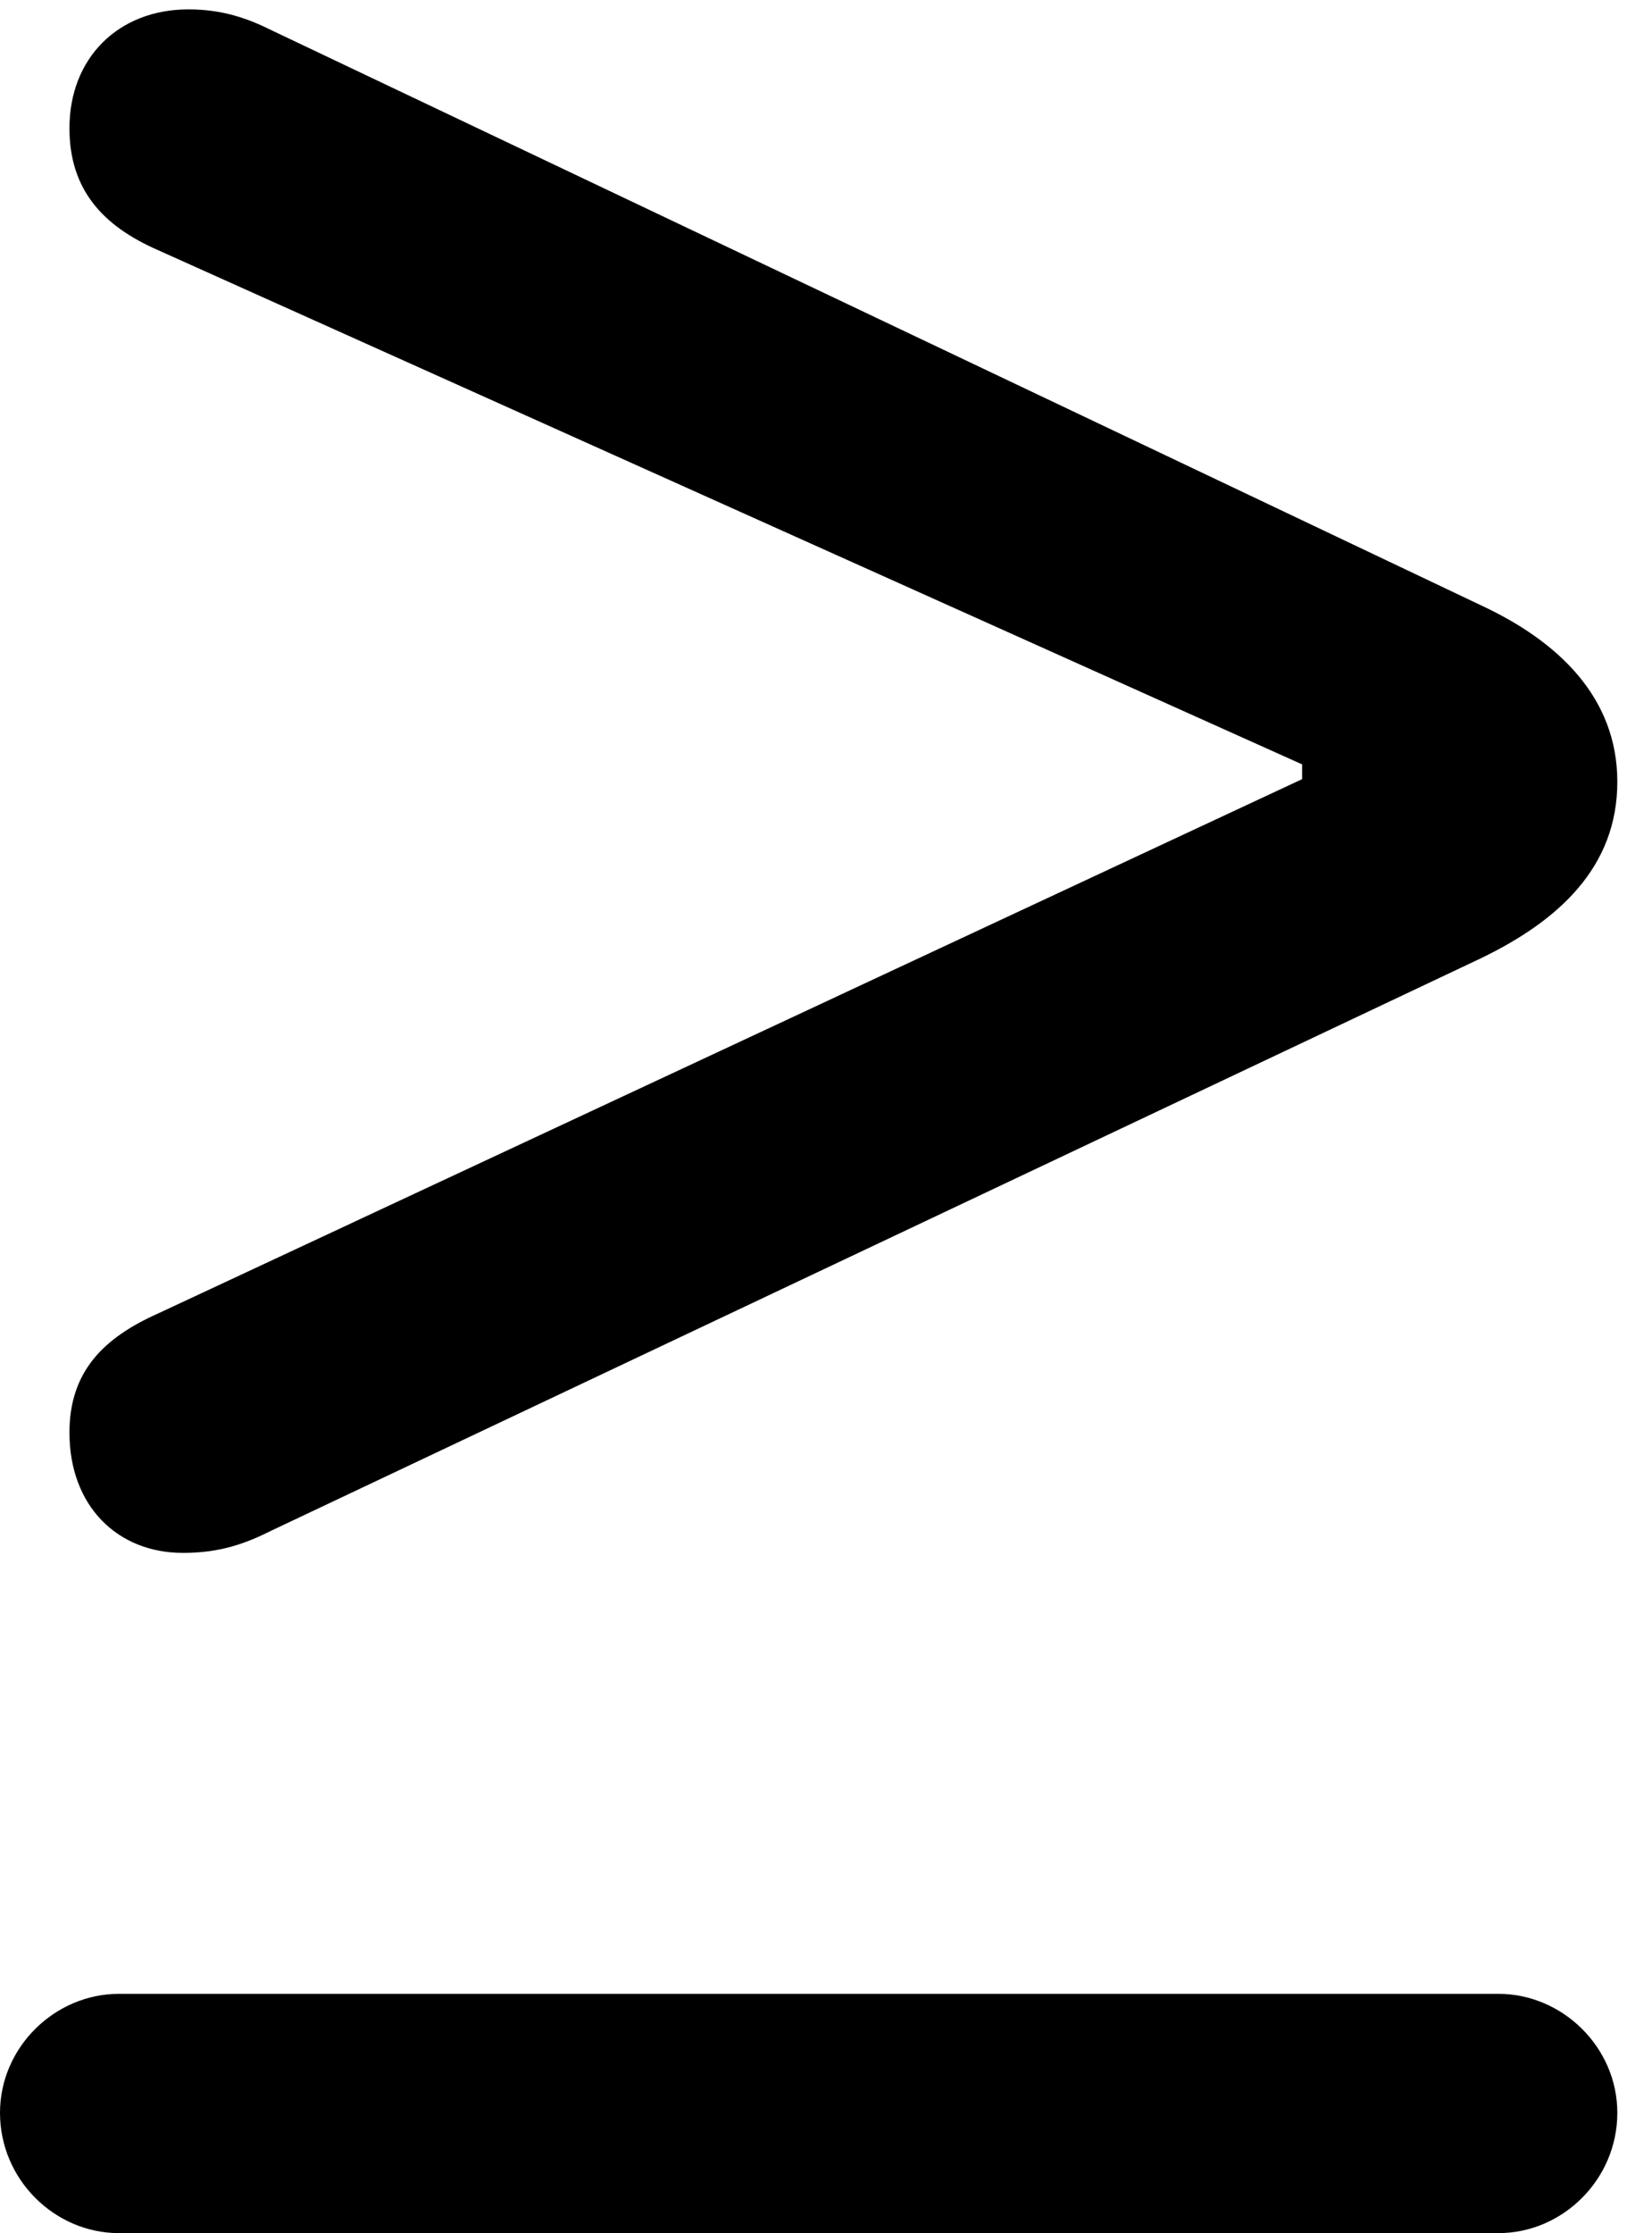 <svg version="1.1" xmlns="http://www.w3.org/2000/svg" xmlns:xlink="http://www.w3.org/1999/xlink" viewBox="0 0 16.912 22.846">
 <g>
  
  <path d="M16.557 21.615C16.557 20.945 15.996 20.398 15.34 20.398L1.217 20.398C0.561 20.398 0 20.945 0 21.615C0 22.299 0.561 22.846 1.217 22.846L15.34 22.846C15.996 22.846 16.557 22.299 16.557 21.615ZM1.873 15.887C2.256 15.887 2.516 15.791 2.789 15.654L15.162 9.803C15.955 9.42 16.557 8.873 16.557 7.998C16.557 7.137 15.955 6.562 15.162 6.193L2.789 0.314C2.543 0.191 2.283 0.096 1.928 0.096C1.217 0.096 0.711 0.588 0.711 1.312C0.711 1.941 1.053 2.311 1.613 2.557L13.33 7.82L13.33 7.971L1.613 13.44C1.066 13.685 0.711 14.027 0.711 14.656C0.711 15.408 1.203 15.887 1.873 15.887Z" style="fill:hsl(0 0 0/0.85)"></path>
 </g>
</svg>